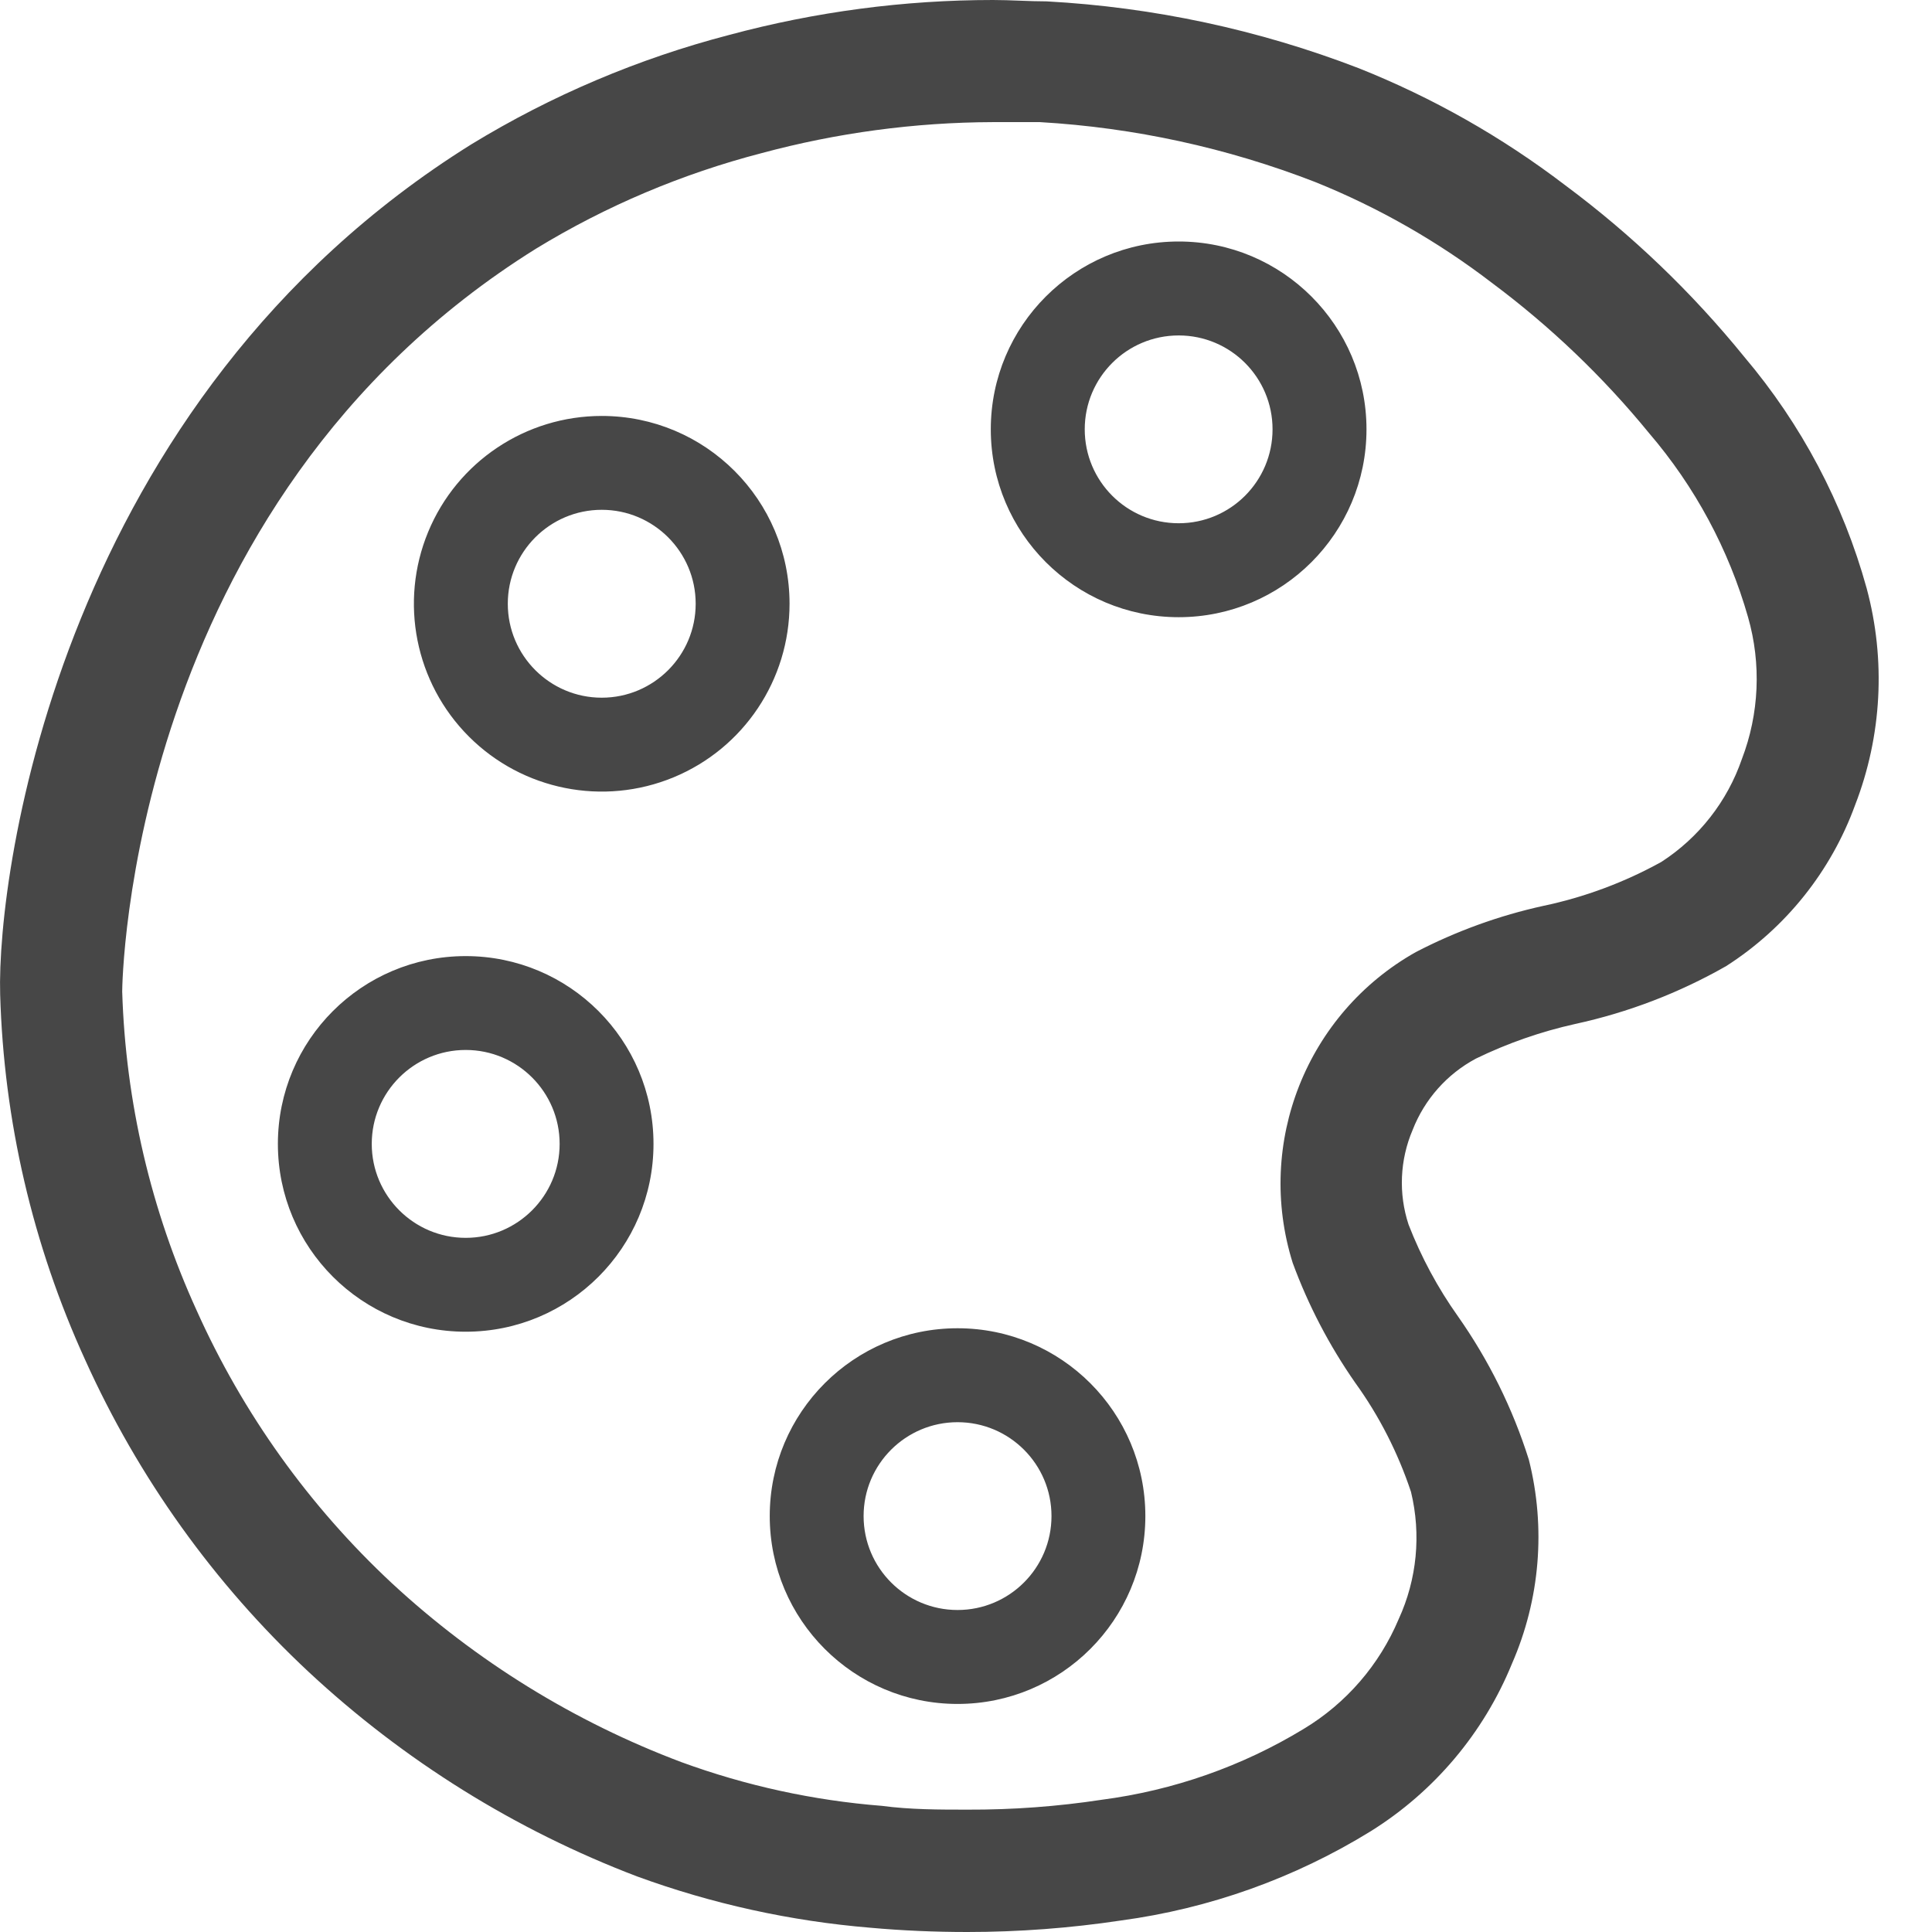 <?xml version="1.0" encoding="UTF-8"?>
<svg width="24px" height="24px" viewBox="0 0 24 24" version="1.1" xmlns="http://www.w3.org/2000/svg" xmlns:xlink="http://www.w3.org/1999/xlink">
    <title>Icon/Outline/art-themes-outline</title>
    <g id="Icon/Outline/art-themes-outline" stroke="none" stroke-width="1" fill="none" fill-rule="evenodd">
        <g id="Group" fill="#474747" fill-rule="nonzero">
            <g id="Outline">
                <path d="M12.335,1.517 C12.528,1.517 12.725,1.517 12.918,1.517 C14.089,1.585 15.242,1.836 16.335,2.26 C17.121,2.576 17.86,2.998 18.532,3.513 C19.257,4.053 19.913,4.68 20.485,5.38 C21.055,6.045 21.475,6.825 21.715,7.667 C21.881,8.247 21.854,8.866 21.638,9.43 C21.457,9.955 21.105,10.405 20.638,10.707 C20.179,10.961 19.685,11.145 19.172,11.253 C18.621,11.374 18.089,11.567 17.588,11.827 C16.231,12.591 15.593,14.2 16.058,15.687 C16.252,16.215 16.513,16.715 16.835,17.177 C17.134,17.591 17.367,18.049 17.528,18.533 C17.656,19.062 17.602,19.619 17.375,20.113 C17.136,20.681 16.723,21.159 16.195,21.477 C15.43,21.942 14.576,22.241 13.688,22.357 C13.137,22.441 12.58,22.482 12.022,22.48 C11.665,22.48 11.308,22.48 10.955,22.433 C10.104,22.366 9.266,22.183 8.465,21.89 C7.133,21.389 5.912,20.634 4.868,19.667 C3.841,18.71 3.016,17.557 2.442,16.277 C1.874,15.031 1.56,13.685 1.518,12.317 C1.518,12.257 1.575,6.257 6.662,3.087 C7.531,2.557 8.473,2.159 9.458,1.903 C10.396,1.65 11.363,1.52 12.335,1.517 M12.335,0 C11.23,0 10.129,0.146 9.062,0.433 C7.932,0.727 6.851,1.185 5.855,1.793 C0.768,4.967 -0.042,10.807 0.002,12.353 C0.047,13.922 0.406,15.466 1.058,16.893 C1.717,18.355 2.66,19.672 3.832,20.767 C5.016,21.87 6.402,22.734 7.915,23.31 C8.848,23.651 9.822,23.865 10.812,23.947 C11.212,23.983 11.615,24 12.015,24 C12.654,24 13.293,23.952 13.925,23.857 C15.024,23.709 16.08,23.332 17.025,22.75 C17.815,22.258 18.43,21.529 18.782,20.667 C19.131,19.869 19.205,18.978 18.992,18.133 C18.792,17.498 18.495,16.898 18.112,16.353 C17.861,16 17.655,15.617 17.498,15.213 C17.371,14.828 17.389,14.41 17.548,14.037 C17.696,13.657 17.975,13.342 18.335,13.15 C18.728,12.959 19.142,12.815 19.568,12.72 C20.227,12.577 20.86,12.334 21.445,12 C22.183,11.527 22.745,10.824 23.045,10 C23.378,9.14 23.428,8.197 23.188,7.307 C22.896,6.25 22.377,5.27 21.668,4.433 C21.018,3.632 20.27,2.915 19.442,2.3 C18.657,1.701 17.795,1.212 16.878,0.847 C15.637,0.369 14.329,0.089 13.002,0.017 C12.782,0.017 12.558,0 12.335,0 L12.335,0 Z M5.785,13.043 C6.429,13.043 6.952,13.566 6.952,14.21 C6.952,14.854 6.429,15.377 5.785,15.377 C5.141,15.377 4.618,14.854 4.618,14.21 C4.618,13.566 5.141,13.043 5.785,13.043 M5.785,11.877 C4.496,11.877 3.452,12.921 3.452,14.21 C3.452,15.499 4.496,16.543 5.785,16.543 C7.074,16.543 8.118,15.499 8.118,14.21 C8.118,12.921 7.074,11.877 5.785,11.877 Z M7.475,6.333 C8.119,6.333 8.642,6.856 8.642,7.5 C8.642,8.144 8.119,8.667 7.475,8.667 C6.831,8.667 6.308,8.144 6.308,7.5 C6.308,6.856 6.831,6.333 7.475,6.333 M7.475,5.167 C6.531,5.167 5.68,5.735 5.319,6.607 C4.958,7.479 5.158,8.483 5.825,9.15 C6.492,9.817 7.496,10.017 8.368,9.656 C9.24,9.295 9.808,8.444 9.808,7.5 C9.808,6.211 8.764,5.167 7.475,5.167 L7.475,5.167 Z M14.642,4.167 C15.286,4.167 15.808,4.689 15.808,5.333 C15.808,5.978 15.286,6.5 14.642,6.5 C13.997,6.5 13.475,5.978 13.475,5.333 C13.475,4.689 13.997,4.167 14.642,4.167 M14.642,3 C13.353,3 12.308,4.045 12.308,5.333 C12.308,6.622 13.353,7.667 14.642,7.667 C15.93,7.667 16.975,6.622 16.975,5.333 C16.975,4.045 15.93,3 14.642,3 L14.642,3 Z M11.895,17.667 C12.539,17.667 13.062,18.189 13.062,18.833 C13.062,19.478 12.539,20 11.895,20 C11.251,20 10.728,19.478 10.728,18.833 C10.728,18.189 11.251,17.667 11.895,17.667 M11.895,16.5 C10.606,16.5 9.562,17.545 9.562,18.833 C9.562,20.122 10.606,21.167 11.895,21.167 C13.184,21.167 14.228,20.122 14.228,18.833 C14.228,17.545 13.184,16.5 11.895,16.5 Z" id="Shape"></path>
            </g>
        </g>
    </g>
</svg>